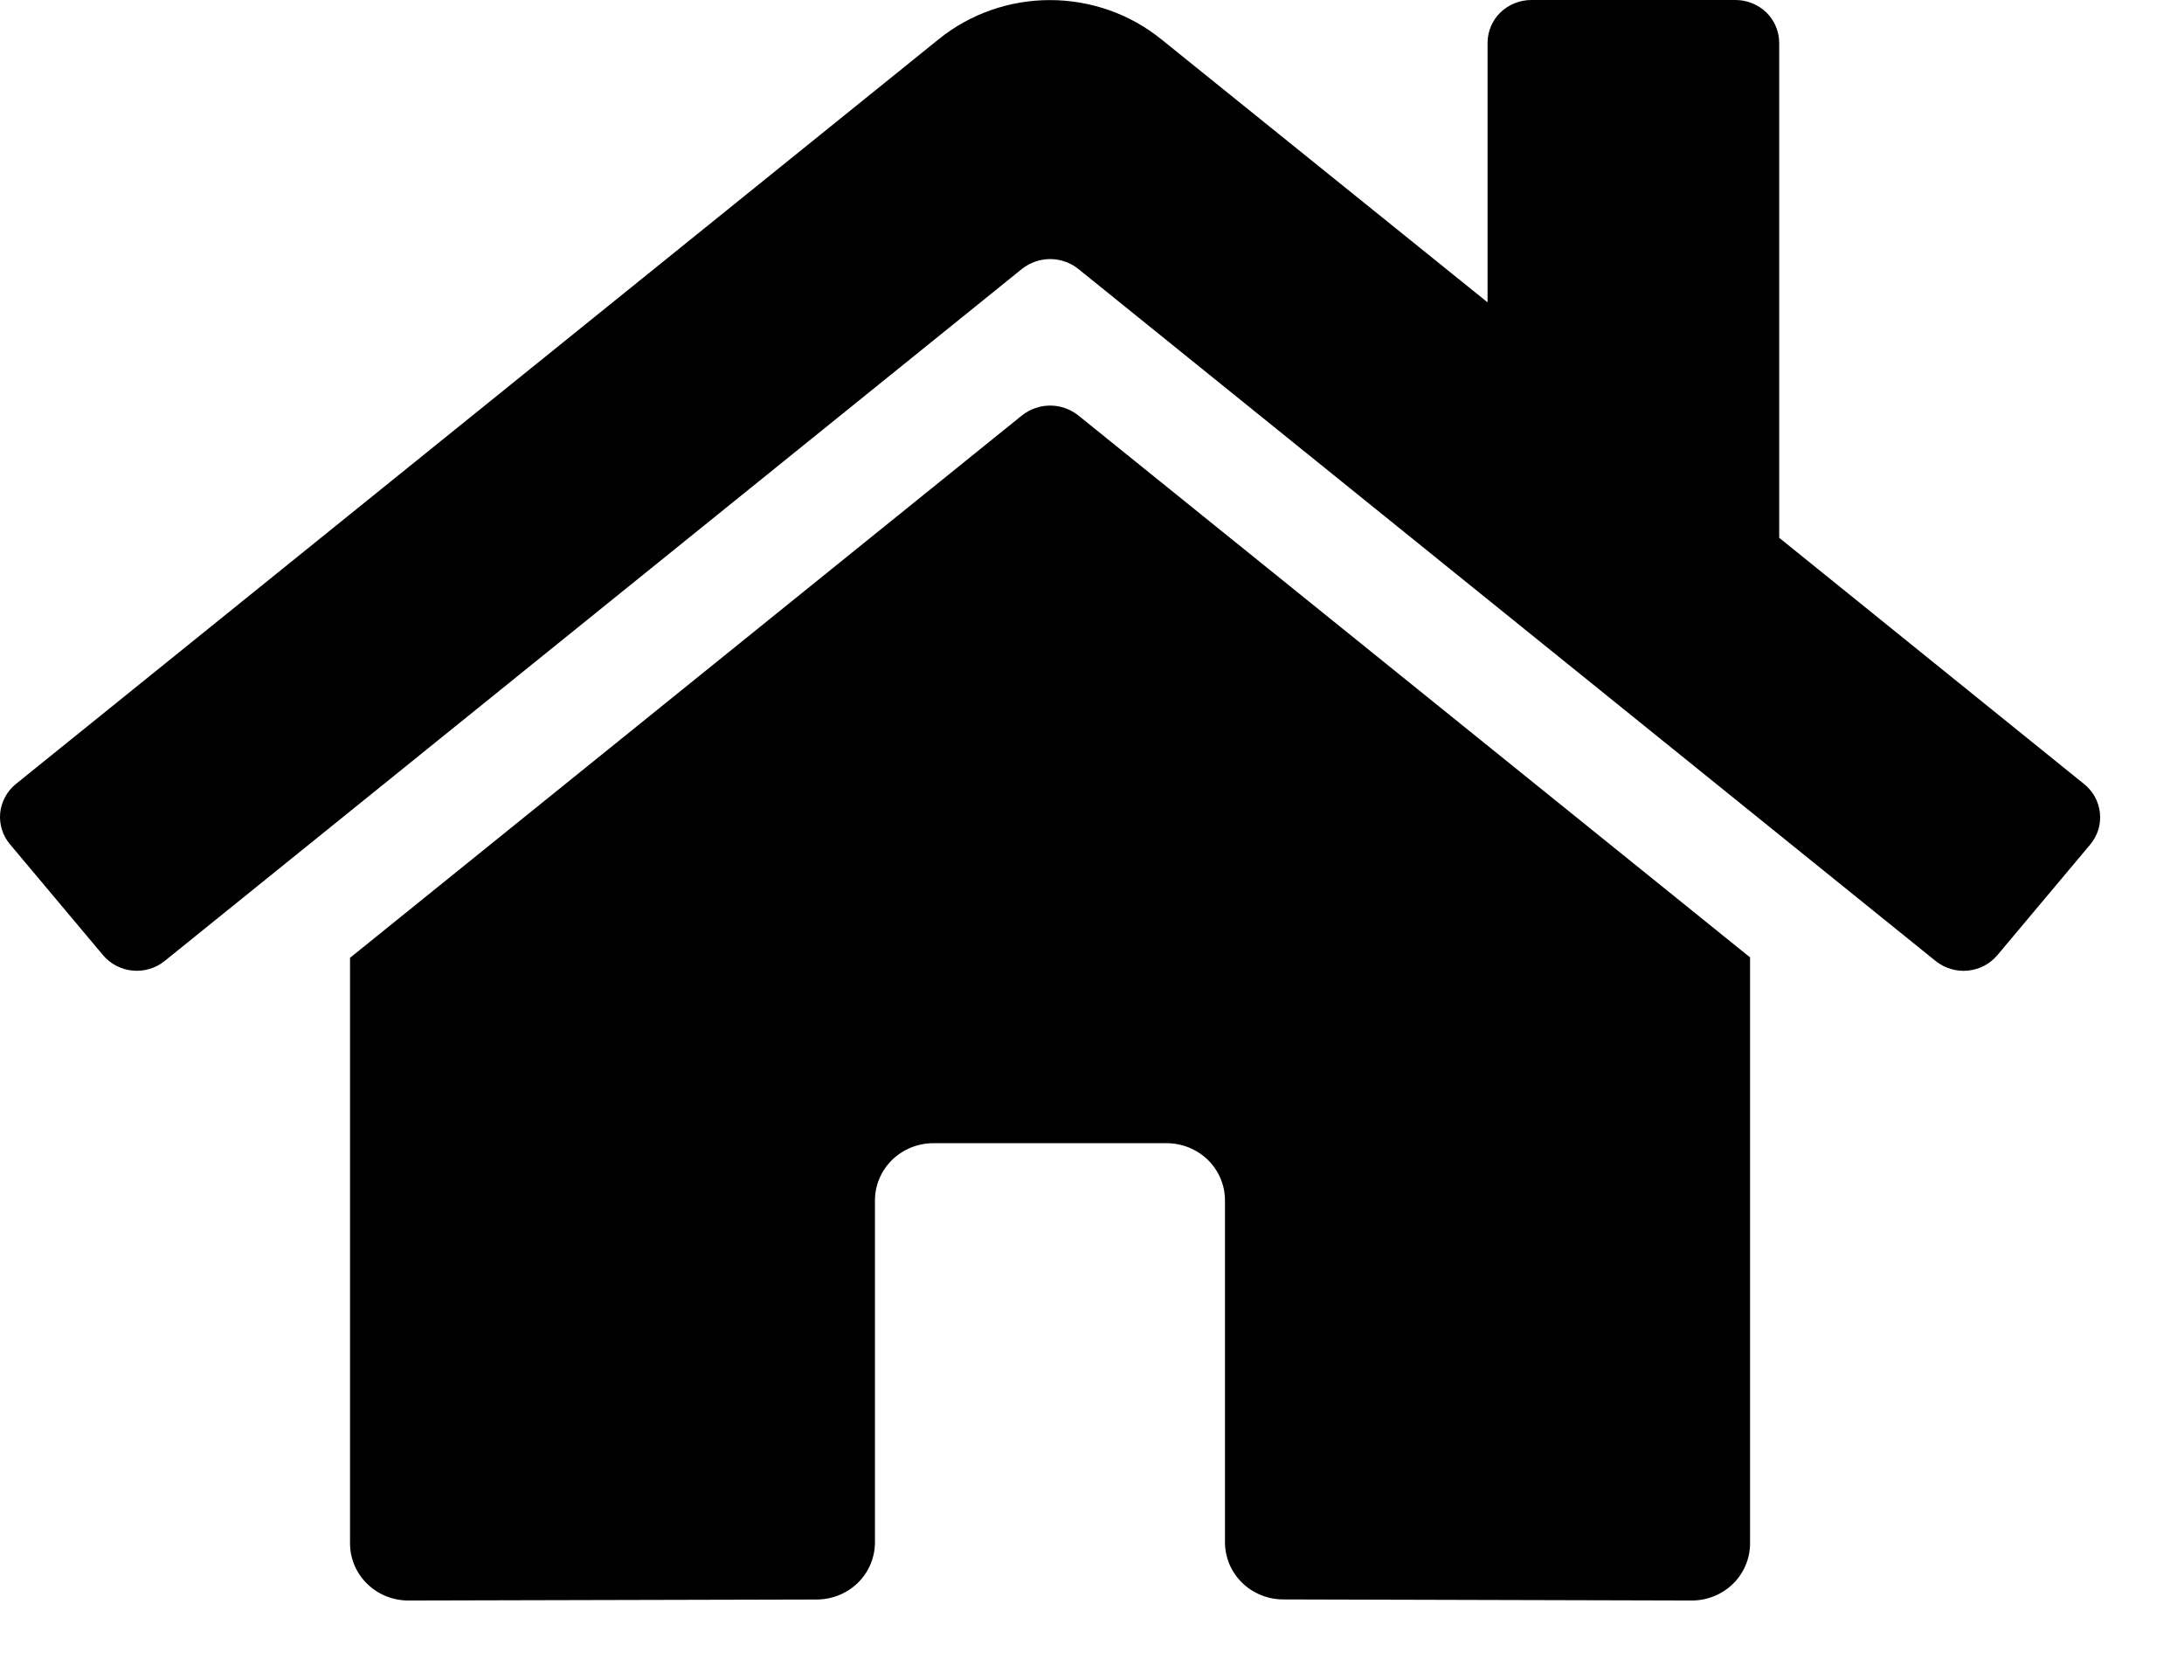 <svg width="26" height="20" viewBox="0 0 26 20" fill="none" xmlns="http://www.w3.org/2000/svg">
<path d="M12.169 4.943L4.167 11.402V18.373C4.167 18.553 4.24 18.727 4.371 18.854C4.501 18.982 4.678 19.053 4.862 19.053L9.725 19.041C9.909 19.04 10.085 18.968 10.214 18.841C10.344 18.713 10.416 18.54 10.416 18.36V14.29C10.416 14.109 10.49 13.936 10.62 13.808C10.75 13.681 10.927 13.609 11.111 13.609H13.889C14.073 13.609 14.249 13.681 14.38 13.808C14.51 13.936 14.583 14.109 14.583 14.29V18.358C14.583 18.447 14.601 18.536 14.635 18.619C14.67 18.701 14.721 18.777 14.786 18.84C14.85 18.904 14.927 18.954 15.011 18.988C15.096 19.023 15.186 19.04 15.278 19.04L20.14 19.053C20.324 19.053 20.5 18.982 20.631 18.854C20.761 18.727 20.834 18.553 20.834 18.373V11.397L12.834 4.943C12.739 4.869 12.622 4.828 12.502 4.828C12.381 4.828 12.264 4.869 12.169 4.943ZM24.81 9.333L21.181 6.402V0.51C21.181 0.375 21.126 0.245 21.029 0.149C20.931 0.054 20.799 0 20.66 0H18.23C18.092 0 17.959 0.054 17.861 0.149C17.764 0.245 17.709 0.375 17.709 0.51V3.599L13.823 0.466C13.45 0.165 12.982 0.001 12.499 0.001C12.016 0.001 11.549 0.165 11.176 0.466L0.189 9.333C0.136 9.376 0.093 9.428 0.061 9.487C0.029 9.547 0.009 9.612 0.002 9.678C-0.004 9.745 0.003 9.812 0.023 9.876C0.043 9.941 0.076 10 0.12 10.052L1.226 11.37C1.27 11.422 1.323 11.465 1.384 11.497C1.444 11.528 1.51 11.548 1.579 11.554C1.647 11.561 1.716 11.554 1.781 11.534C1.847 11.515 1.907 11.482 1.96 11.44L12.169 3.199C12.264 3.125 12.381 3.084 12.502 3.084C12.622 3.084 12.739 3.125 12.834 3.199L23.043 11.44C23.096 11.482 23.157 11.515 23.222 11.534C23.288 11.554 23.356 11.561 23.424 11.555C23.492 11.548 23.559 11.529 23.619 11.498C23.68 11.466 23.733 11.423 23.777 11.372L24.884 10.053C24.927 10.001 24.96 9.941 24.98 9.877C25 9.812 25.006 9.745 24.999 9.678C24.992 9.611 24.972 9.546 24.94 9.487C24.907 9.428 24.863 9.375 24.81 9.333Z" fill="black"/>
</svg>
